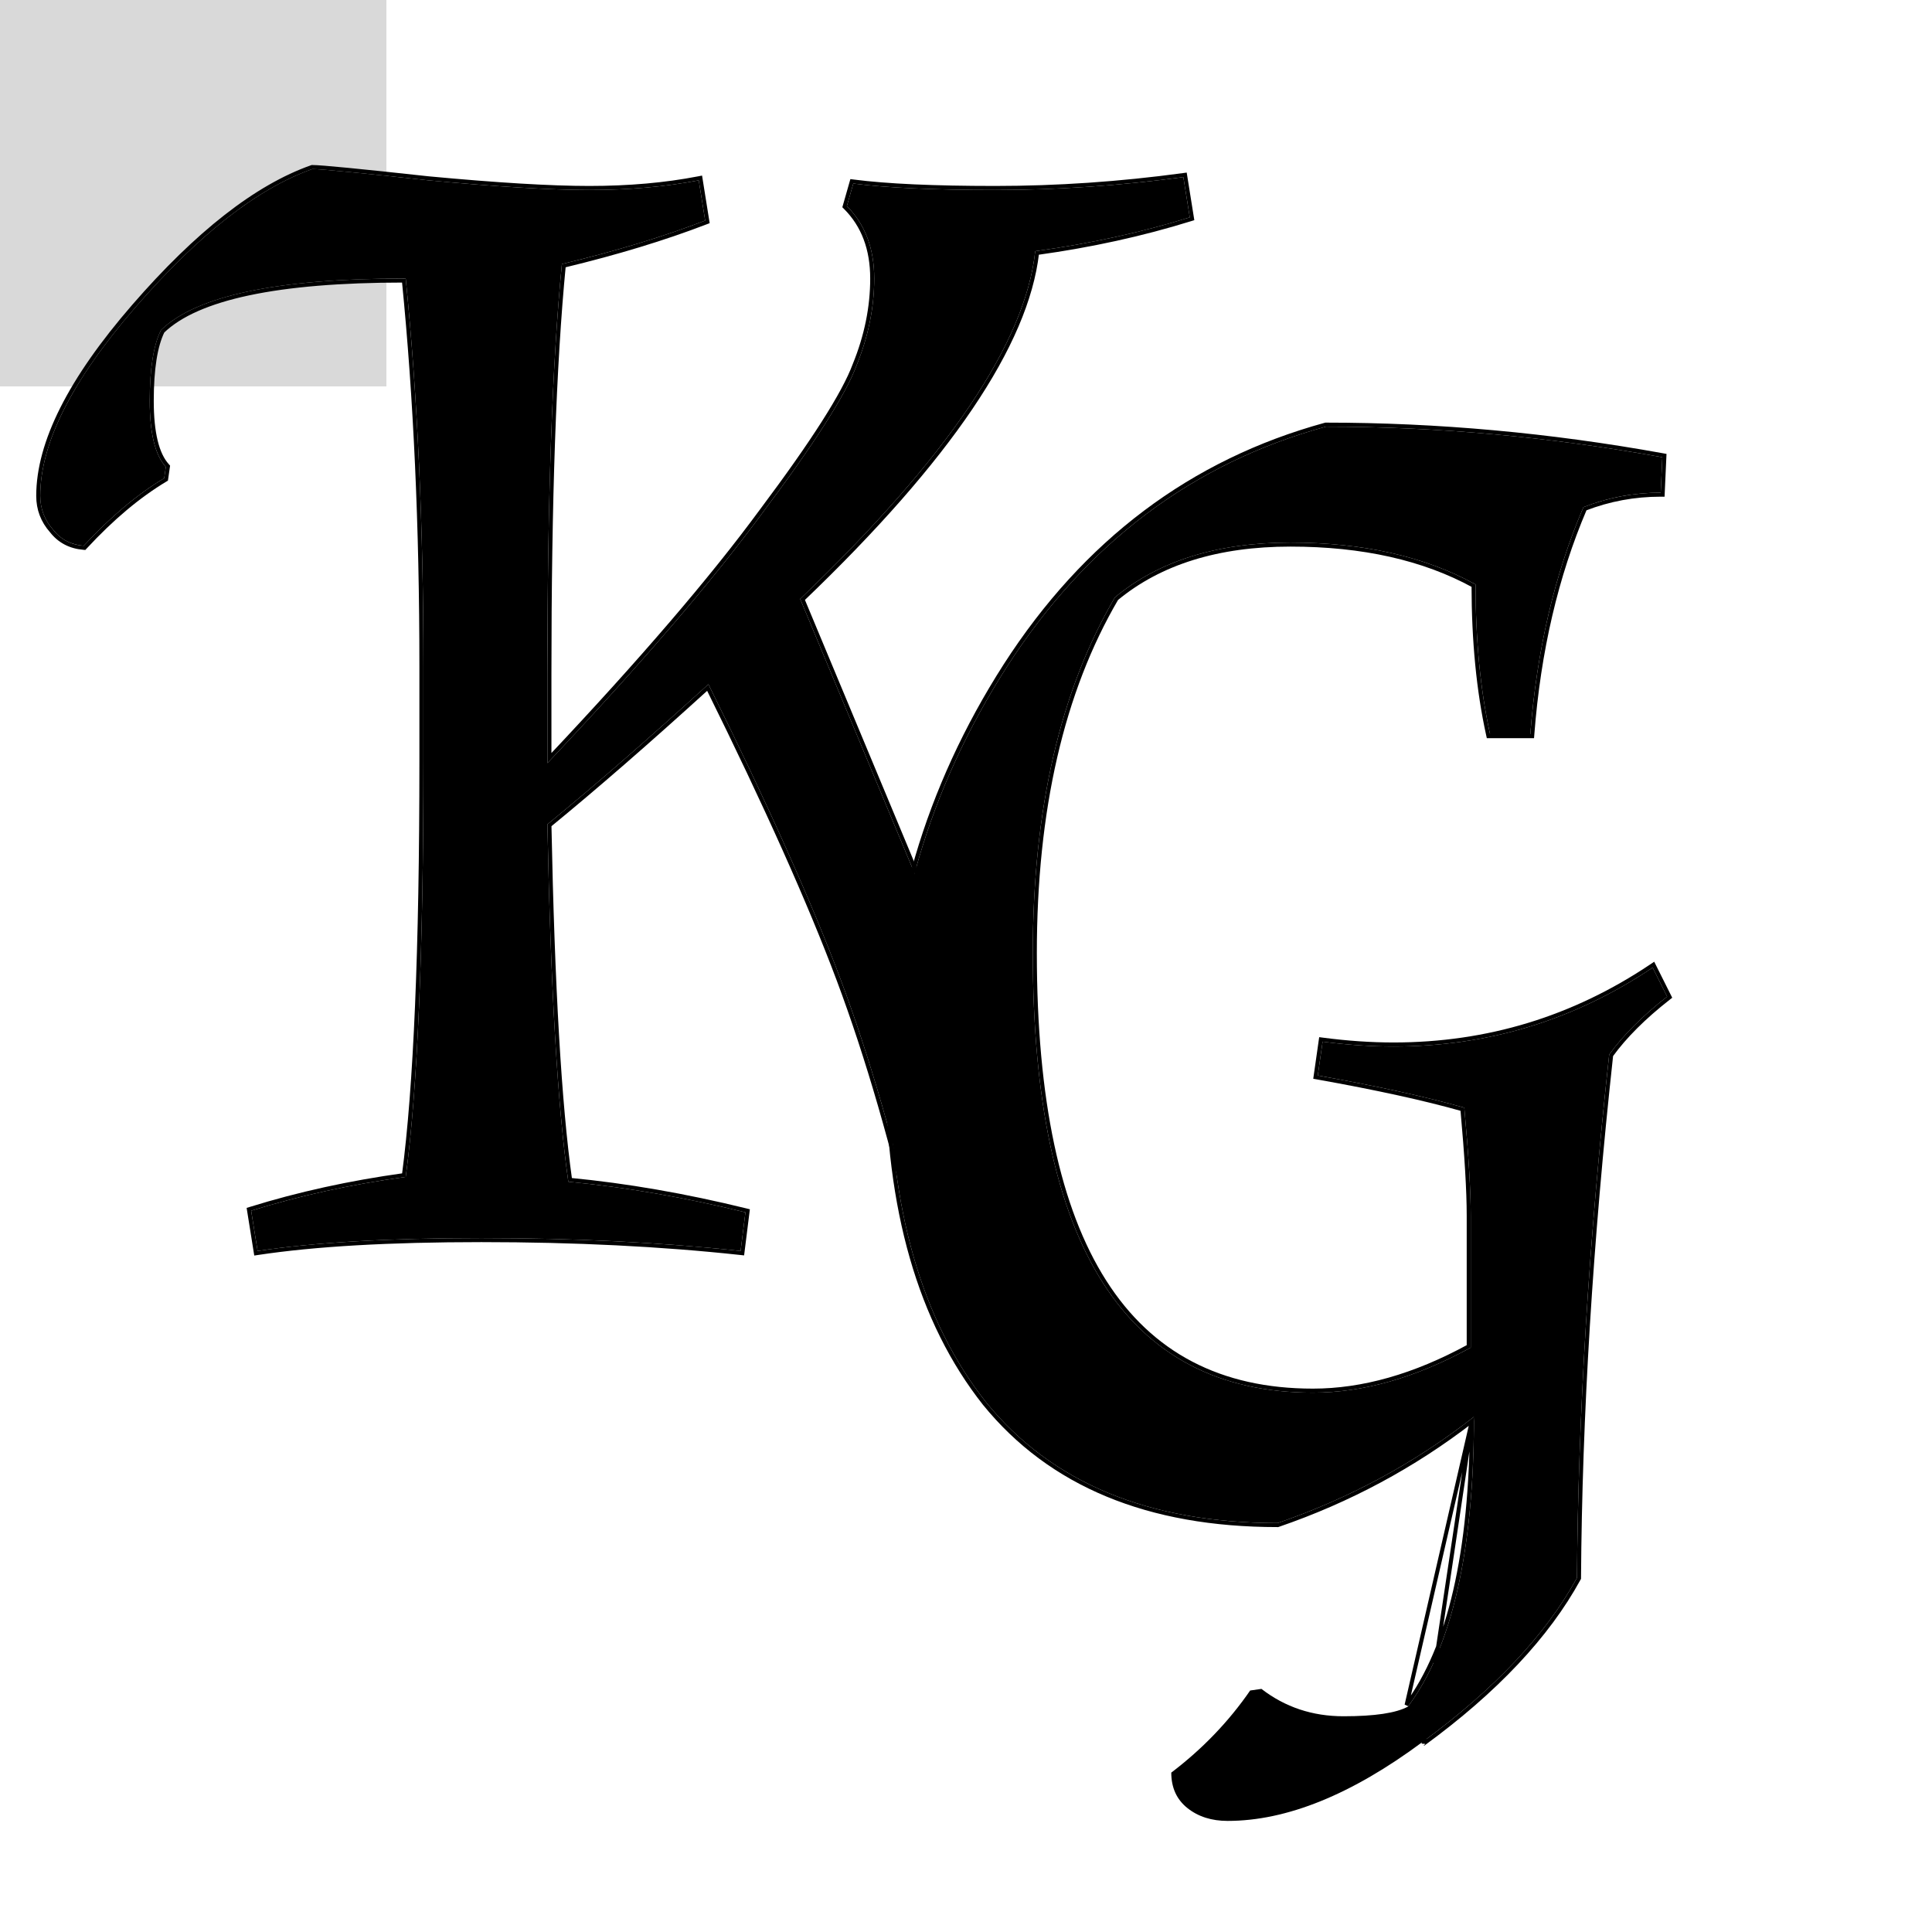 <svg width="96" height="96" viewBox="0 0 480 480" fill="none" xmlns="http://www.w3.org/2000/svg">
<rect width="96" height="96" fill="#D9D9D9"/>
<g filter="url(#filter0_d_9_3)">
<path d="M136 163.6V185.6C159.2 161.067 177.067 140.267 189.6 123.2C202.4 106.133 210.133 94 212.8 86.8C215.733 79.6 217.2 72.4 217.2 65.2C217.2 57.733 214.933 51.733 210.4 47.2L212 41.6C220.267 42.667 232 43.2 247.2 43.2C262.667 43.2 278.267 42.133 294 40L295.6 50C283.6 53.733 270.8 56.533 257.2 58.4C254.8 81.067 235.333 109.867 198.8 144.8L265 303.6C275.4 326 281.733 336.697 294 342.297C298.8 342.297 307.067 359.467 314 356C320.933 352.533 320.8 374.05 329 356C336.2 360.8 337.2 345.889 346 348.556C346.8 350.156 360.4 334.933 360.4 337.6C360.4 340.533 358.133 343.2 353.6 345.6C349.333 348.267 343.2 349.6 335.2 349.6C318.4 349.6 298.533 344.933 275.6 335.6C252.933 326.267 237.2 316.667 228.4 306.8C222.533 280.933 216 258.4 208.8 239.2C201.6 220 190.667 195.6 176 166C161.067 179.6 147.733 191.2 136 200.8C136.8 241.333 138.533 270.933 141.2 289.6C155.333 290.933 170 293.467 185.2 297.2L184 306.8C164.267 304.667 142.8 303.6 119.6 303.6C96.667 303.6 78.133 304.667 64 306.8L62.4 296.8C74.4 293.067 87.2 290.267 100.8 288.4C103.733 266.533 105.2 232.133 105.2 185.2V161.6C105.2 126.667 103.733 94.533 100.8 65.2H100.4C68.933 65.2 48.8 69.467 40 78C38.133 81.733 37.2 87.6 37.2 95.6C37.2 103.6 38.533 109.067 41.2 112L40.8 114.8C34.133 118.8 27.467 124.4 20.8 131.6C17.6 131.333 15.067 130 13.2 127.6C11.067 125.2 10 122.4 10 119.2C10 106.133 17.867 90.533 33.6 72.4C49.333 54.267 64 42.8 77.6 38C79.733 38 89.333 38.933 106.4 40.8C123.467 42.4 136.8 43.2 146.4 43.2C156.267 43.2 165.333 42.4 173.6 40.8L175.2 50.8C164.8 54.8 152.933 58.4 139.6 61.6C137.2 86.133 136 120.133 136 163.6Z" fill="black"/>
<path d="M275.412 336.063C281.781 338.655 287.917 340.889 293.82 342.765L293.891 342.797H293.923C294.403 342.949 294.881 343.099 295.358 343.247C295.462 343.307 295.568 343.373 295.677 343.445C296.335 343.881 297.052 344.511 297.822 345.28C298.805 346.261 299.835 347.426 300.915 348.646C301.537 349.349 302.176 350.071 302.831 350.786C304.6 352.718 306.473 354.585 308.363 355.747C310.258 356.913 312.269 357.424 314.224 356.447C314.988 356.065 315.608 356.045 316.143 356.22C316.698 356.402 317.222 356.813 317.739 357.405C318.255 357.995 318.731 358.725 319.205 359.497C319.323 359.691 319.442 359.887 319.561 360.085C319.909 360.661 320.26 361.241 320.614 361.753C321.086 362.436 321.609 363.068 322.215 363.443C322.858 363.841 323.589 363.946 324.381 363.581C325.127 363.238 325.885 362.496 326.696 361.325C327.452 360.236 328.284 358.731 329.218 356.723C329.983 357.159 330.706 357.394 331.398 357.447C332.243 357.513 333.004 357.305 333.696 356.925C335.034 356.193 336.165 354.788 337.261 353.427L337.289 353.392C338.351 352.073 339.404 350.767 340.652 349.87C342.513 349.704 344.253 349.446 345.869 349.097C345.891 349.108 345.914 349.118 345.938 349.127C346.096 349.185 346.251 349.18 346.372 349.161C346.609 349.123 346.86 349.005 347.098 348.869C347.156 348.835 347.215 348.799 347.277 348.761C349.799 348.1 351.992 347.192 353.85 346.034C358.41 343.616 360.9 340.824 360.9 337.6C360.9 337.47 360.88 337.316 360.804 337.17C360.721 337.011 360.586 336.891 360.414 336.83C360.122 336.726 359.818 336.826 359.619 336.91C359.176 337.098 358.593 337.508 357.951 338.021C356.645 339.063 354.904 340.681 353.159 342.313L352.829 342.621C351.184 344.159 349.555 345.683 348.267 346.76C347.718 347.22 347.246 347.585 346.87 347.833C346.59 347.905 346.306 347.974 346.017 348.04C343.723 347.381 341.898 347.848 340.369 348.851C340.346 348.866 340.323 348.882 340.3 348.897C338.698 349.032 336.998 349.1 335.2 349.1C323.553 349.1 310.407 346.845 295.757 342.323C295.213 342.022 294.662 341.824 294.115 341.8C282.102 336.277 275.84 325.759 265.458 303.398C265.456 303.395 265.455 303.392 265.454 303.389L199.393 144.924C217.554 127.536 231.498 111.654 241.214 97.28C250.861 83.008 256.36 70.192 257.654 58.842C271.135 56.972 283.834 54.184 295.749 50.477L296.162 50.349L296.094 49.921L294.494 39.921L294.417 39.439L293.933 39.505C278.221 41.635 262.644 42.7 247.2 42.7C232.007 42.7 220.299 42.167 212.064 41.104L211.637 41.049L211.519 41.463L209.919 47.063L209.838 47.346L210.046 47.554C214.471 51.978 216.7 57.842 216.7 65.2C216.7 72.33 215.248 79.466 212.337 86.611L212.334 86.619L212.331 86.626C209.693 93.748 202.005 105.826 189.2 122.9L189.197 122.904C176.837 139.735 159.273 160.214 136.5 184.343V163.6C136.5 120.348 137.688 86.485 140.063 62.003C153.272 58.82 165.045 55.241 175.379 51.267L175.758 51.121L175.694 50.721L174.094 40.721L174.012 40.211L173.505 40.309C165.274 41.902 156.24 42.7 146.4 42.7C136.824 42.7 123.51 41.902 106.451 40.303C89.407 38.438 79.769 37.5 77.6 37.5H77.514L77.434 37.529C63.715 42.371 48.979 53.912 33.222 72.072C17.469 90.229 9.5 105.946 9.5 119.2C9.5 122.518 10.608 125.431 12.815 127.92C14.772 130.429 17.434 131.821 20.759 132.098L21.001 132.119L21.167 131.94C27.809 124.766 34.44 119.199 41.057 115.229L41.261 115.106L41.295 114.871L41.695 112.071L41.728 111.838L41.57 111.664C39.039 108.879 37.7 103.584 37.7 95.6C37.7 87.675 38.621 81.93 40.41 78.3C44.717 74.159 51.821 71.005 61.804 68.889C71.812 66.768 84.657 65.702 100.347 65.7C103.249 94.893 104.7 126.859 104.7 161.6V185.2C104.7 231.861 103.25 266.107 100.355 287.957C86.87 289.827 74.169 292.615 62.252 296.323L61.838 296.451L61.906 296.879L63.506 306.879L63.585 307.368L64.075 307.294C78.173 305.166 96.679 304.1 119.6 304.1C142.785 304.1 164.233 305.166 183.946 307.297L184.435 307.35L184.496 306.862L185.696 297.262L185.751 296.821L185.319 296.714C170.239 293.01 155.679 290.485 141.64 289.14C139.014 270.521 137.301 241.158 136.505 201.033C148.072 191.562 161.186 180.156 175.846 166.816C190.361 196.141 201.188 220.326 208.332 239.376C215.522 258.549 222.049 281.06 227.912 306.911L227.941 307.036L228.027 307.133C236.904 317.086 252.723 326.721 275.41 336.062L275.412 336.063Z" stroke="black"/>
</g>
<g filter="url(#filter1_d_9_3)">
<path d="M326.2 342C338.733 342 351.8 338.267 365.4 330.8V298C365.4 291.867 364.867 282.933 363.8 271.2C354.467 268.533 342.333 265.867 327.4 263.2L328.6 254.8C334.733 255.6 340.6 256 346.2 256C369.667 256 391.133 249.467 410.6 236.4L414.2 243.6C408.067 248.4 403.267 253.2 399.8 258C394.733 304.4 392.067 347.733 391.8 388C384.067 402.133 371.267 415.733 353.4 428.8C335.8 441.867 319.667 448.4 305 448.4C301 448.4 297.667 447.333 295 445.2C292.333 443.067 291 440.133 291 436.4C298.733 430.533 305.267 423.733 310.6 416L313.4 415.6C319.267 420.133 326.067 422.4 333.8 422.4C341.533 422.4 346.867 421.6 349.8 420C360.733 405.333 366.2 381.333 366.2 348C351.533 359.467 335.267 368.267 317.4 374.4C285.4 374.4 261.267 364.4 245 344.4C229 324.133 221 296.267 221 260.8C221 225.067 230.733 192 250.2 161.6C269.933 130.933 296.333 111.067 329.4 102C357.133 102 385 104.533 413 109.6L412.6 118.4C405.933 118.4 399.533 119.6 393.4 122C386.2 138.8 381.8 157.6 380.2 178.4H370.2C367.8 167.467 366.6 155.067 366.6 141.2C354.067 134.267 338.733 130.8 320.6 130.8C302.467 130.8 287.933 135.333 277 144.4C263.4 167.6 256.6 197.067 256.6 232.8C256.6 305.6 279.8 342 326.2 342Z" fill="black"/>
<path d="M365.698 349.023C351.199 360.218 335.153 368.834 317.562 374.873L317.483 374.9H317.4C285.289 374.9 260.996 364.86 244.612 344.715L244.608 344.71C228.516 324.327 220.5 296.338 220.5 260.8C220.5 224.97 230.261 191.81 249.779 161.33L249.78 161.329C269.575 130.566 296.074 110.619 329.268 101.518L329.333 101.5H329.4C357.164 101.5 385.06 104.036 413.089 109.108L413.519 109.186L413.499 109.623L413.099 118.423L413.078 118.9H412.6C406.066 118.9 399.792 120.063 393.777 122.39C386.65 139.084 382.289 157.765 380.699 178.438L380.663 178.9H380.2H370.2H369.798L369.712 178.507C367.319 167.609 366.117 155.271 366.1 141.496C353.706 134.707 338.546 131.3 320.6 131.3C302.588 131.3 288.2 135.792 277.387 144.729C263.874 167.819 257.1 197.166 257.1 232.8C257.1 269.163 262.897 296.35 274.422 314.431C285.922 332.475 303.155 341.5 326.2 341.5C338.552 341.5 351.45 337.845 364.9 330.504V298C364.9 291.949 364.379 283.148 363.333 271.587C354.067 268.958 342.061 266.326 327.312 263.692L326.837 263.607L326.905 263.129L328.105 254.729L328.175 254.24L328.665 254.304C334.779 255.102 340.624 255.5 346.2 255.5C369.568 255.5 390.937 248.996 410.321 235.985L410.793 235.668L411.047 236.176L414.647 243.376L414.83 243.742L414.508 243.994C408.447 248.738 403.709 253.469 400.283 258.186C395.227 304.522 392.566 347.794 392.3 388.003L392.299 388.129L392.239 388.24C384.46 402.457 371.6 416.109 353.696 429.203C353.695 429.203 353.695 429.203 353.695 429.204L365.698 349.023ZM365.698 349.023C365.587 381.725 360.145 405.22 349.465 419.612L365.698 349.023Z" stroke="black"/>
</g>
<defs>
<filter id="filter0_d_9_3" x="5" y="37" width="360.4" height="335.305" filterUnits="userSpaceOnUse" color-interpolation-filters="sRGB">
<feFlood flood-opacity="0" result="BackgroundImageFix"/>
<feColorMatrix in="SourceAlpha" type="matrix" values="0 0 0 0 0 0 0 0 0 0 0 0 0 0 0 0 0 0 127 0" result="hardAlpha"/>
<feOffset dy="4"/>
<feGaussianBlur stdDeviation="2"/>
<feComposite in2="hardAlpha" operator="out"/>
<feColorMatrix type="matrix" values="0 0 0 0 0 0 0 0 0 0 0 0 0 0 0 0 0 0 0.25 0"/>
<feBlend mode="normal" in2="BackgroundImageFix" result="effect1_dropShadow_9_3"/>
<feBlend mode="normal" in="SourceGraphic" in2="effect1_dropShadow_9_3" result="shape"/>
</filter>
<filter id="filter1_d_9_3" x="216" y="101" width="203.46" height="356.4" filterUnits="userSpaceOnUse" color-interpolation-filters="sRGB">
<feFlood flood-opacity="0" result="BackgroundImageFix"/>
<feColorMatrix in="SourceAlpha" type="matrix" values="0 0 0 0 0 0 0 0 0 0 0 0 0 0 0 0 0 0 127 0" result="hardAlpha"/>
<feOffset dy="4"/>
<feGaussianBlur stdDeviation="2"/>
<feComposite in2="hardAlpha" operator="out"/>
<feColorMatrix type="matrix" values="0 0 0 0 0 0 0 0 0 0 0 0 0 0 0 0 0 0 0.25 0"/>
<feBlend mode="normal" in2="BackgroundImageFix" result="effect1_dropShadow_9_3"/>
<feBlend mode="normal" in="SourceGraphic" in2="effect1_dropShadow_9_3" result="shape"/>
</filter>
</defs>
</svg>
